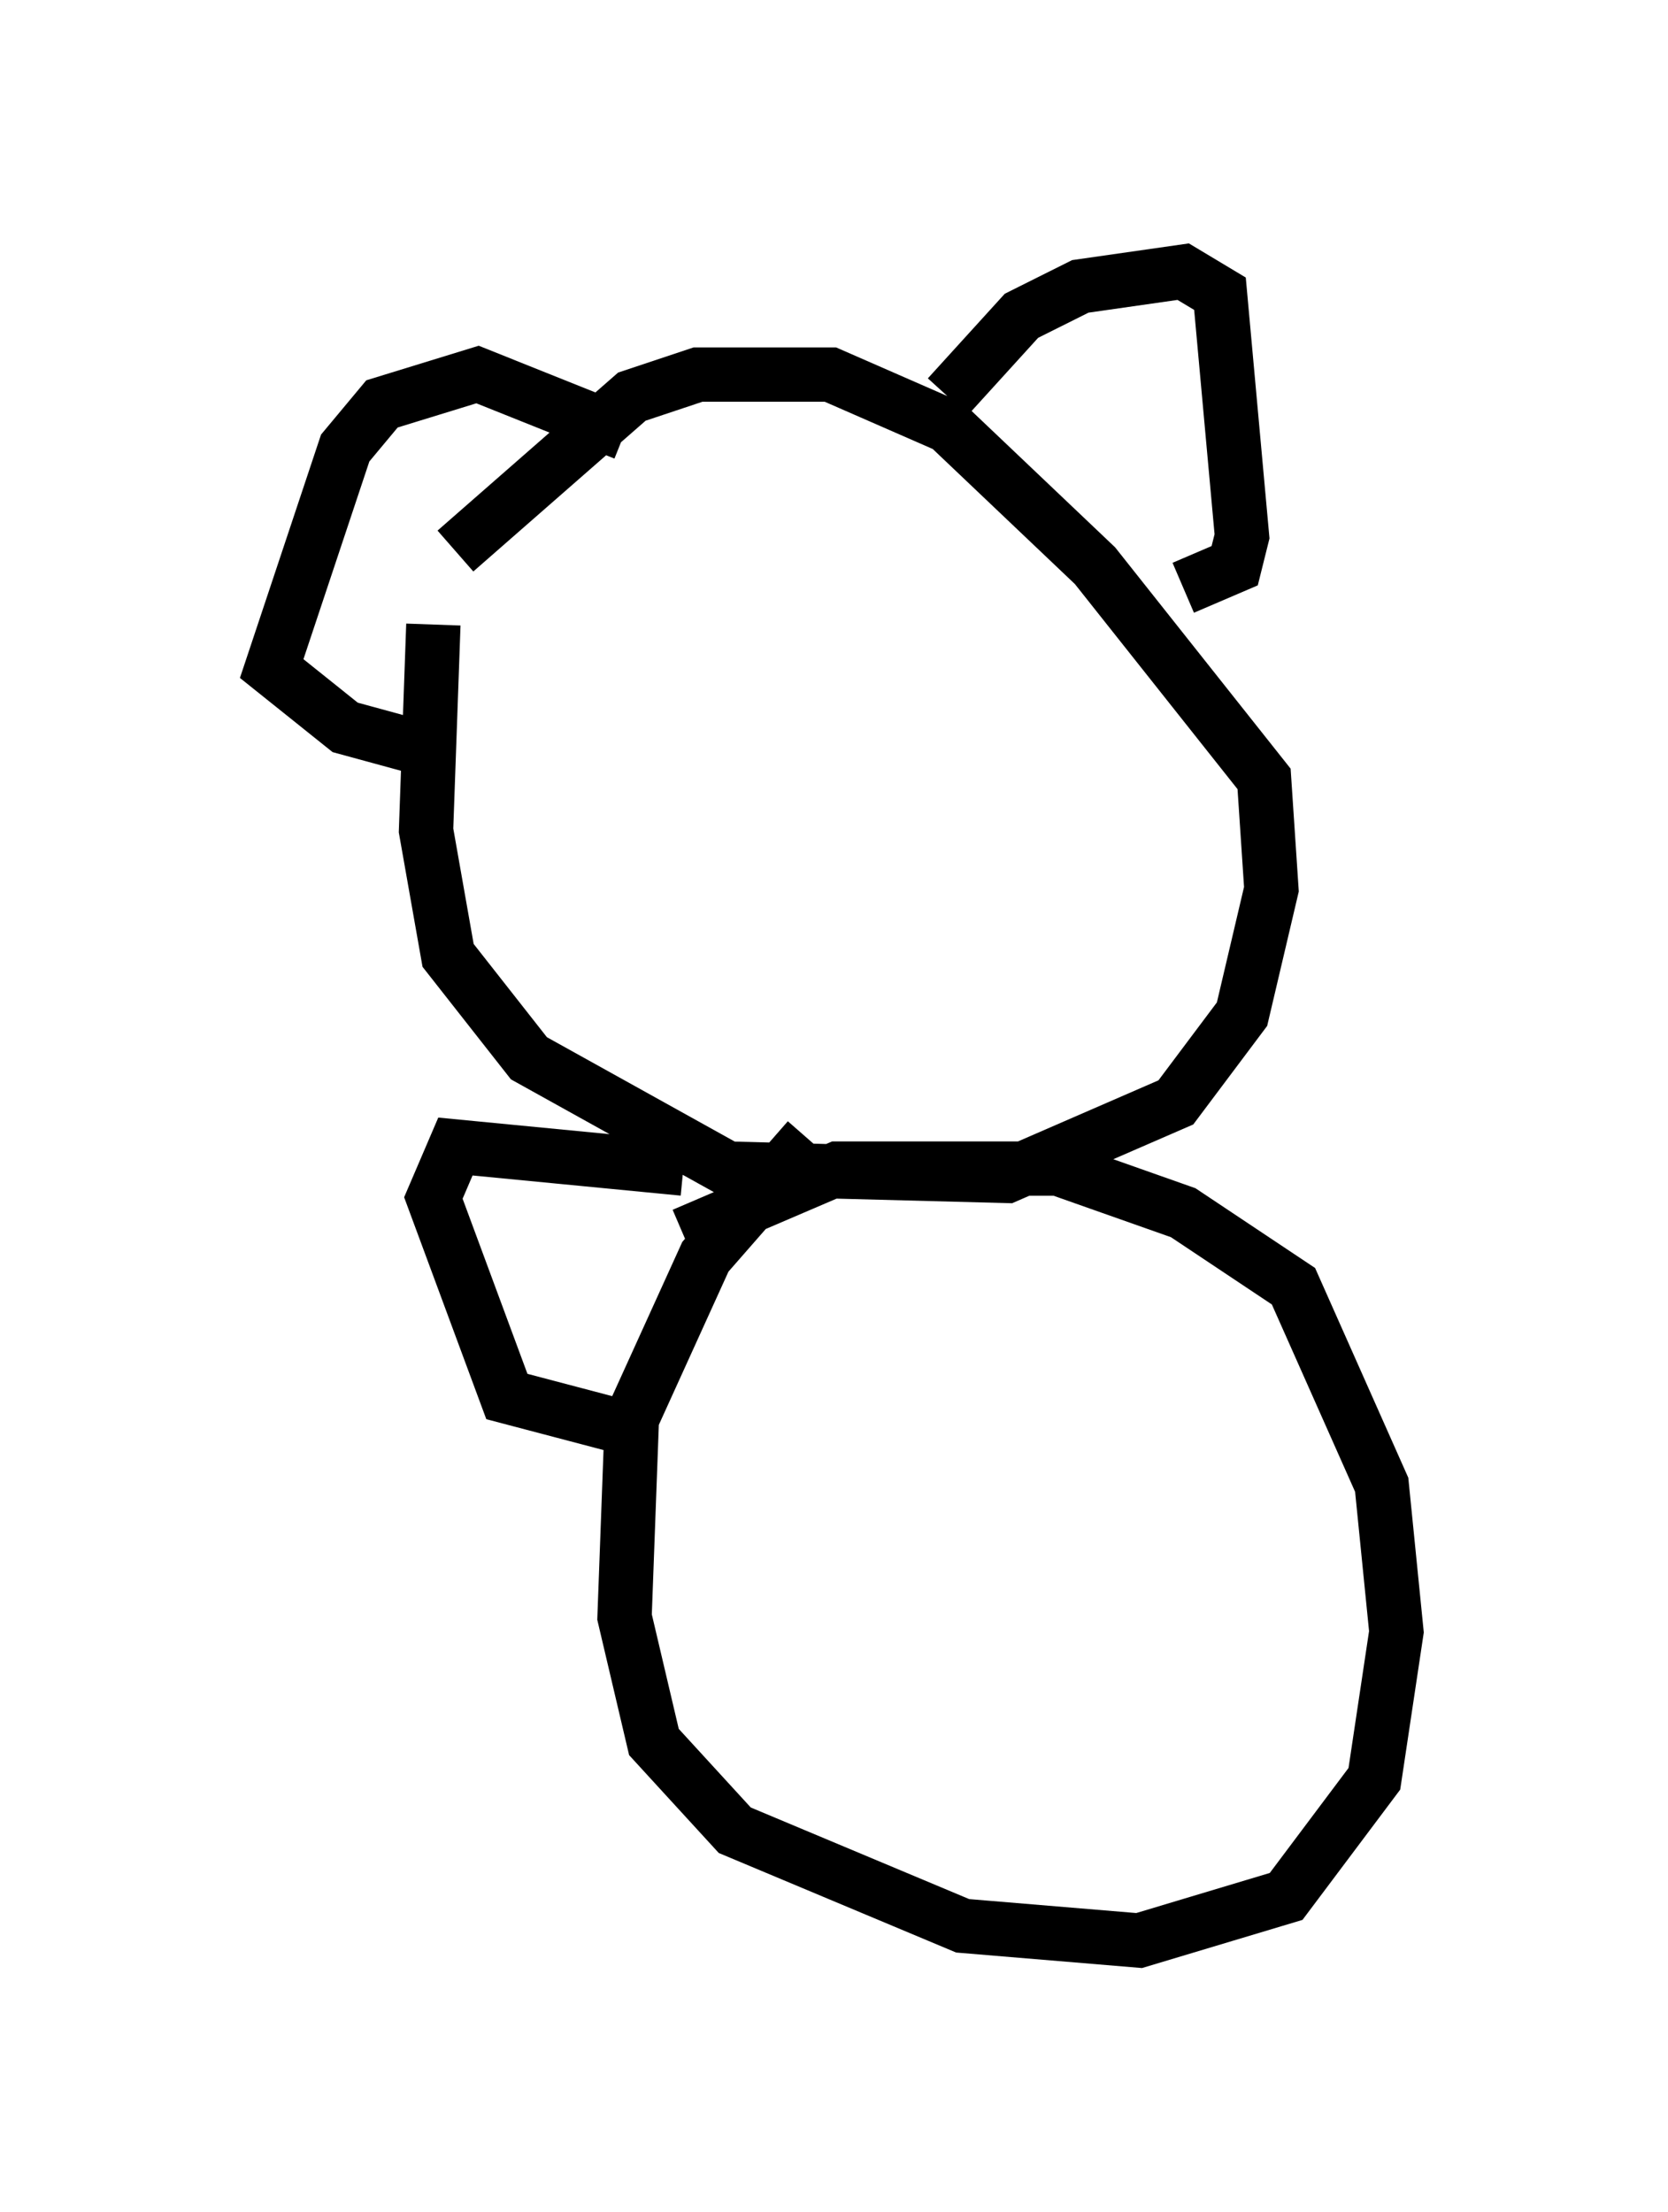 <?xml version="1.0" encoding="utf-8" ?>
<svg baseProfile="full" height="40.717" version="1.1" width="30.703" xmlns="http://www.w3.org/2000/svg" xmlns:ev="http://www.w3.org/2001/xml-events" xmlns:xlink="http://www.w3.org/1999/xlink"><defs /><rect fill="white" height="40.717" width="30.703" x="0" y="0" /><path d="M9.33, 7.977 m-1.353, 3.518 l-0.135, 3.789 0.406, 2.3 l1.488, 1.894 3.654, 2.03 l5.142, 0.135 3.112, -1.353 l1.218, -1.624 0.541, -2.3 l-0.135, -2.03 -3.112, -3.924 l-2.706, -2.571 -2.165, -0.947 l-2.436, 0.0 -1.218, 0.406 l-3.248, 2.842 m9.066, -2.842 l1.353, -1.488 1.083, -0.541 l1.894, -0.271 0.677, 0.406 l0.406, 4.465 -0.135, 0.541 l-0.947, 0.406 m-10.284, -2.842 l-2.706, -1.083 -1.759, 0.541 l-0.677, 0.812 -1.353, 4.059 l1.353, 1.083 1.488, 0.406 m7.036, 7.172 l-1.894, 2.165 -1.353, 2.977 l-0.135, 3.654 0.541, 2.3 l1.488, 1.624 4.195, 1.759 l3.248, 0.271 2.706, -0.812 l1.624, -2.165 0.406, -2.706 l-0.271, -2.706 -1.624, -3.654 l-2.03, -1.353 -2.3, -0.812 l-4.059, 0.0 -2.842, 1.218 m0.0, -1.218 l-4.195, -0.406 -0.406, 0.947 l1.353, 3.654 2.571, 0.677 " fill="none" stroke="black" stroke-width="1" /></svg>